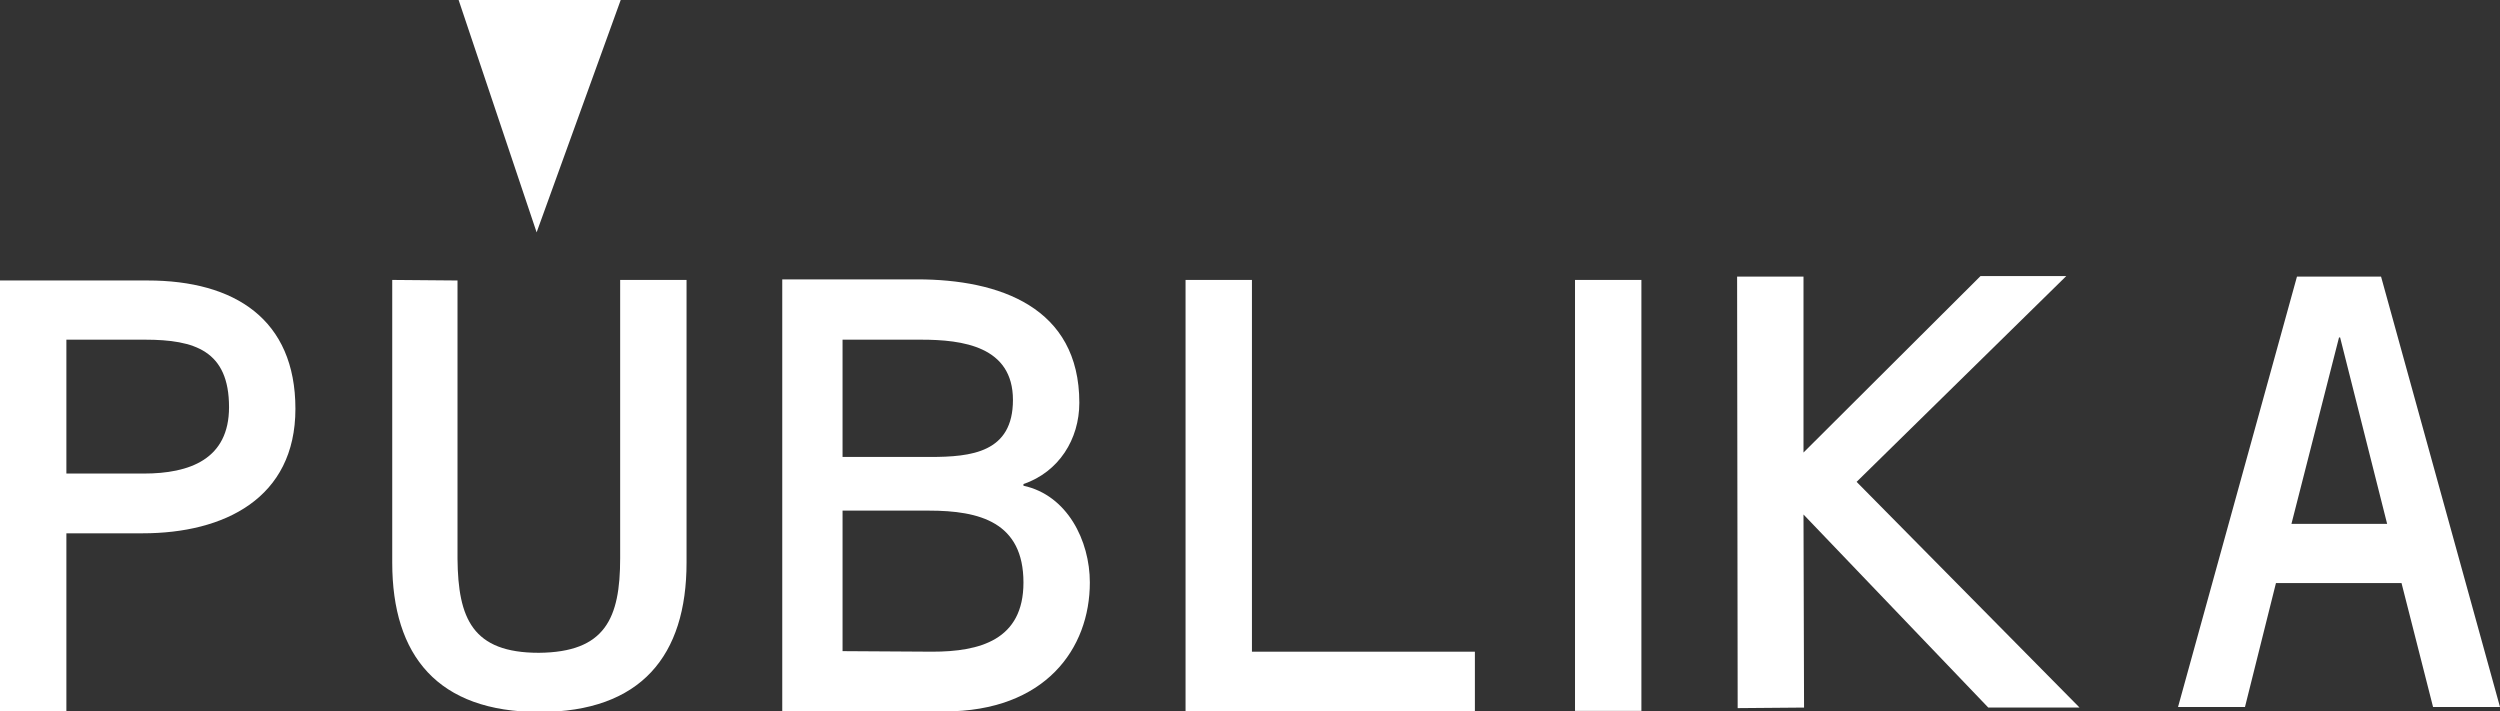 <?xml version="1.0" encoding="utf-8"?>
<!-- Generator: Adobe Illustrator 18.1.1, SVG Export Plug-In . SVG Version: 6.00 Build 0)  -->
<svg version="1.0" id="Capa_1" xmlns="http://www.w3.org/2000/svg" xmlns:xlink="http://www.w3.org/1999/xlink" x="0px" y="0px"
	 width="451.9px" height="128.6px" viewBox="0 0 451.9 128.6" style="enable-background:new 0 0 451.9 128.6;" xml:space="preserve"
	>
<rect x="0" y="0" width="451.9" height="128.6" fill="#333333" stroke="none"/>
<g>
	<g>
		<g>
			<g>
				<path style="fill:#FFFFFF;" d="M12,85.6V61.4h14.2c9,0,15.2,2,15.2,12.2c0,9.4-7.1,12-15.4,12H12z M0,128.6h12V96.4h13.8
					c14.7,0,27.6-6.3,27.6-22.5c0-16.2-11-23.2-26.7-23.2H0V128.6z"/>
			</g>
		</g>
		<g>
			<g>
				<path style="fill:#FFFFFF;" d="M70.9,50.6l0,51.1c0,16.8,8.2,27,26.6,27c18.4,0,26.6-10.2,26.6-27l0-51.1l-12,0l0,50.3
					c0,10.9-2.7,17-14.7,17.1c-12,0-14.6-6.2-14.7-17l0-50.3L70.9,50.6z"/>
			</g>
		</g>
		<g id="XMLID_44_">
			<g>
				<path style="fill:#FFFFFF;" d="M185,87.8c7.9,1.7,12,9.9,12,17.5c0,11.9-8,23.3-26.3,23.3l-29.3,0l0-78.1l24.4,0
					c14.8,0,29.3,5,29.3,22.3c0,6.6-3.7,12.5-10.1,14.7V87.8z M168.5,117.8c8.6,0,16.5-2.1,16.5-12.5c0-10.9-7.9-13-17.1-13l-15.6,0
					l0,25.4L168.5,117.8z M168.1,82.6c7.5,0,15-0.8,15-10.3c0-9.7-9.1-10.9-16.6-10.9l-14.2,0l0,21.2L168.1,82.6z"/>
			</g>
		</g>
		<g>
			<polygon style="fill:#FFFFFF;" points="226.3,117.8 226.3,50.6 214.3,50.6 214.3,128.6 266.6,128.6 266.6,117.8 			"/>
		</g>
		<g>
			<polygon style="fill:#FFFFFF;" points="284.7,128.5 296.7,128.5 296.7,50.6 284.7,50.6 			"/>
		</g>
		<g>
			<polygon style="fill:#FFFFFF;" points="326,81.8 326,50 314,50 314.1,128 326.1,127.9 326,93 359.4,127.9 375.9,127.9 
				335.6,87.1 373.5,49.9 358,49.9 			"/>
		</g>
		<g>
			<path style="fill:#FFFFFF;" d="M434.1,105.4l5.7,22.4h12.1L430.4,50h-15.2l-21.5,77.8l12.1,0l5.6-22.4H434.1z M431.5,94.7
				l-17.3,0l8.6-33.7h0.2L431.5,94.7z"/>
		</g>
		<g>
			<path style="fill:#DAA2A1;" d="M515.8,78.6c0,0,20.6,20.6,20.6,20.6l-49.9,28.7L515.8,78.6z"/>
			<path style="fill:#C24227;" d="M536.3,99.2c0,0-20.6-20.6-20.6-20.6l49.9-28.7L536.3,99.2z"/>
		</g>
		<g>
			<polygon style="fill:#FFFFFF;" points="97,42 112.2,0 82.9,0 			"/>
		</g>
	</g>
</g>
</svg>

